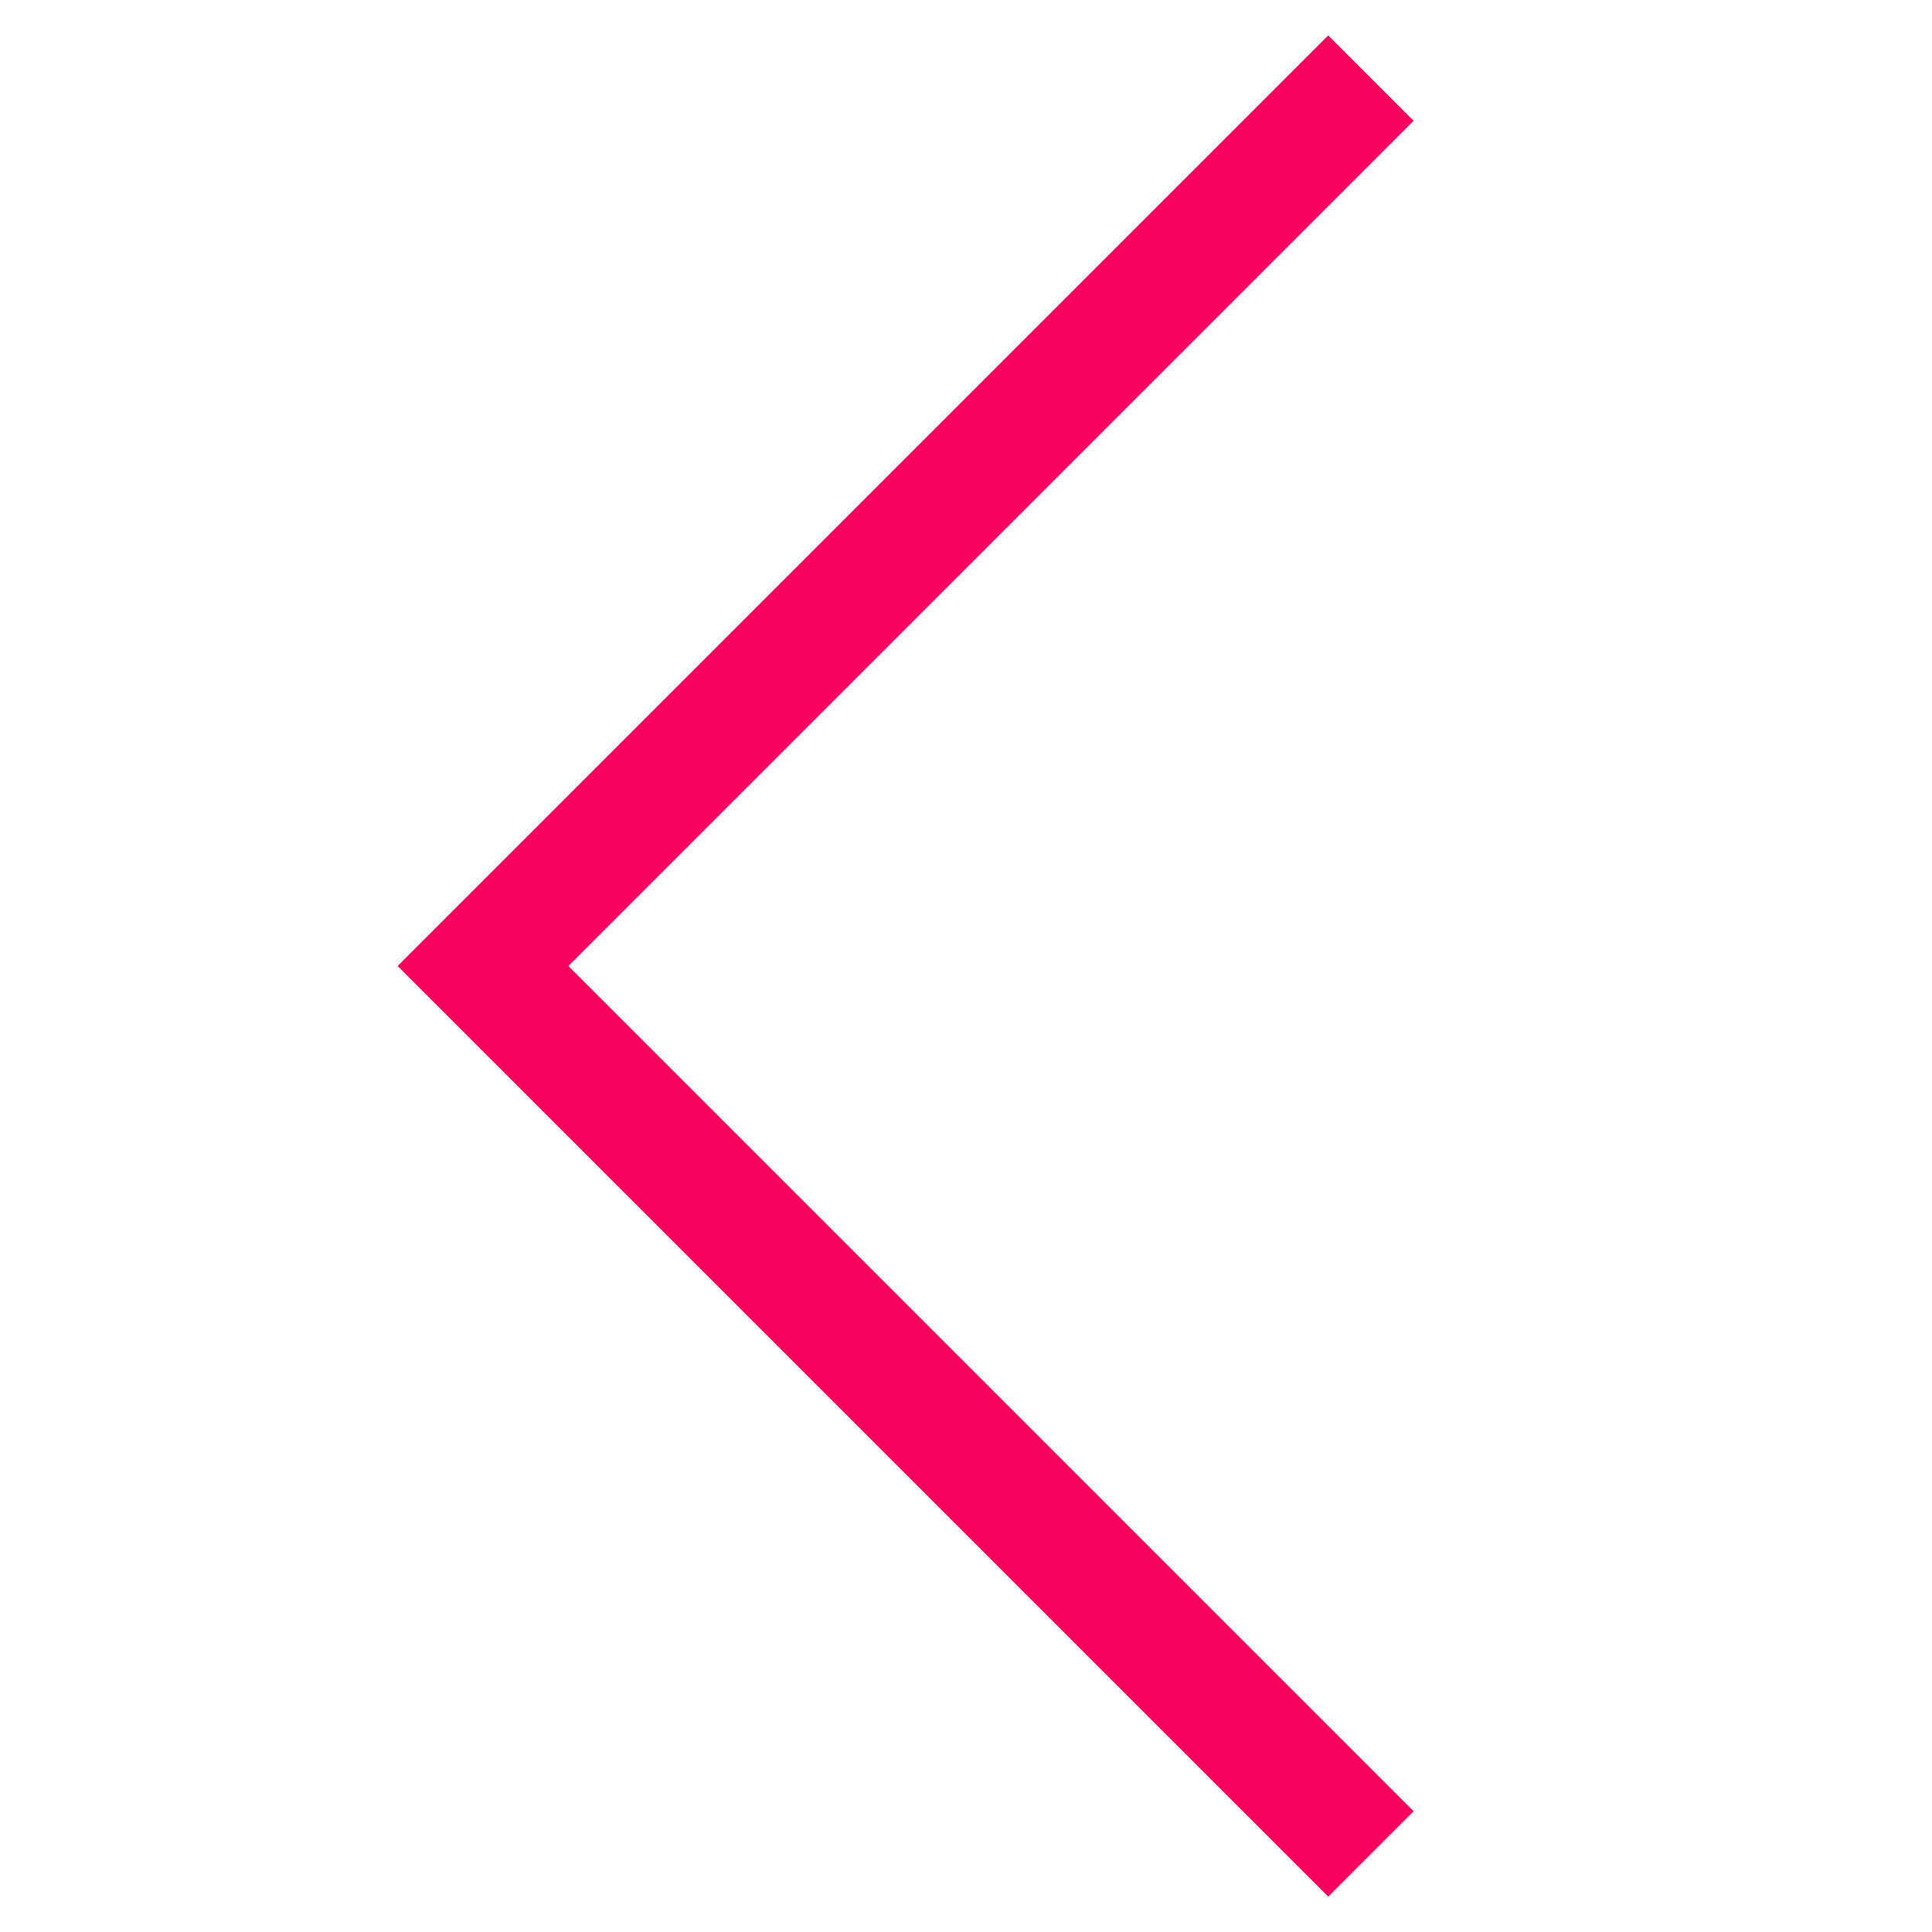 <svg xmlns="http://www.w3.org/2000/svg" width="32" height="32" viewBox="0 0 32 32"><g class="nc-icon-wrapper" fill="#F7025C"><path fill="none" stroke="#F7025C" stroke-linecap="square" stroke-miterlimit="10" stroke-width="2" stroke-linejoin="miter" class="nc-icon-wrapper" d="M22 30L8 16 22 2"></path></g></svg>